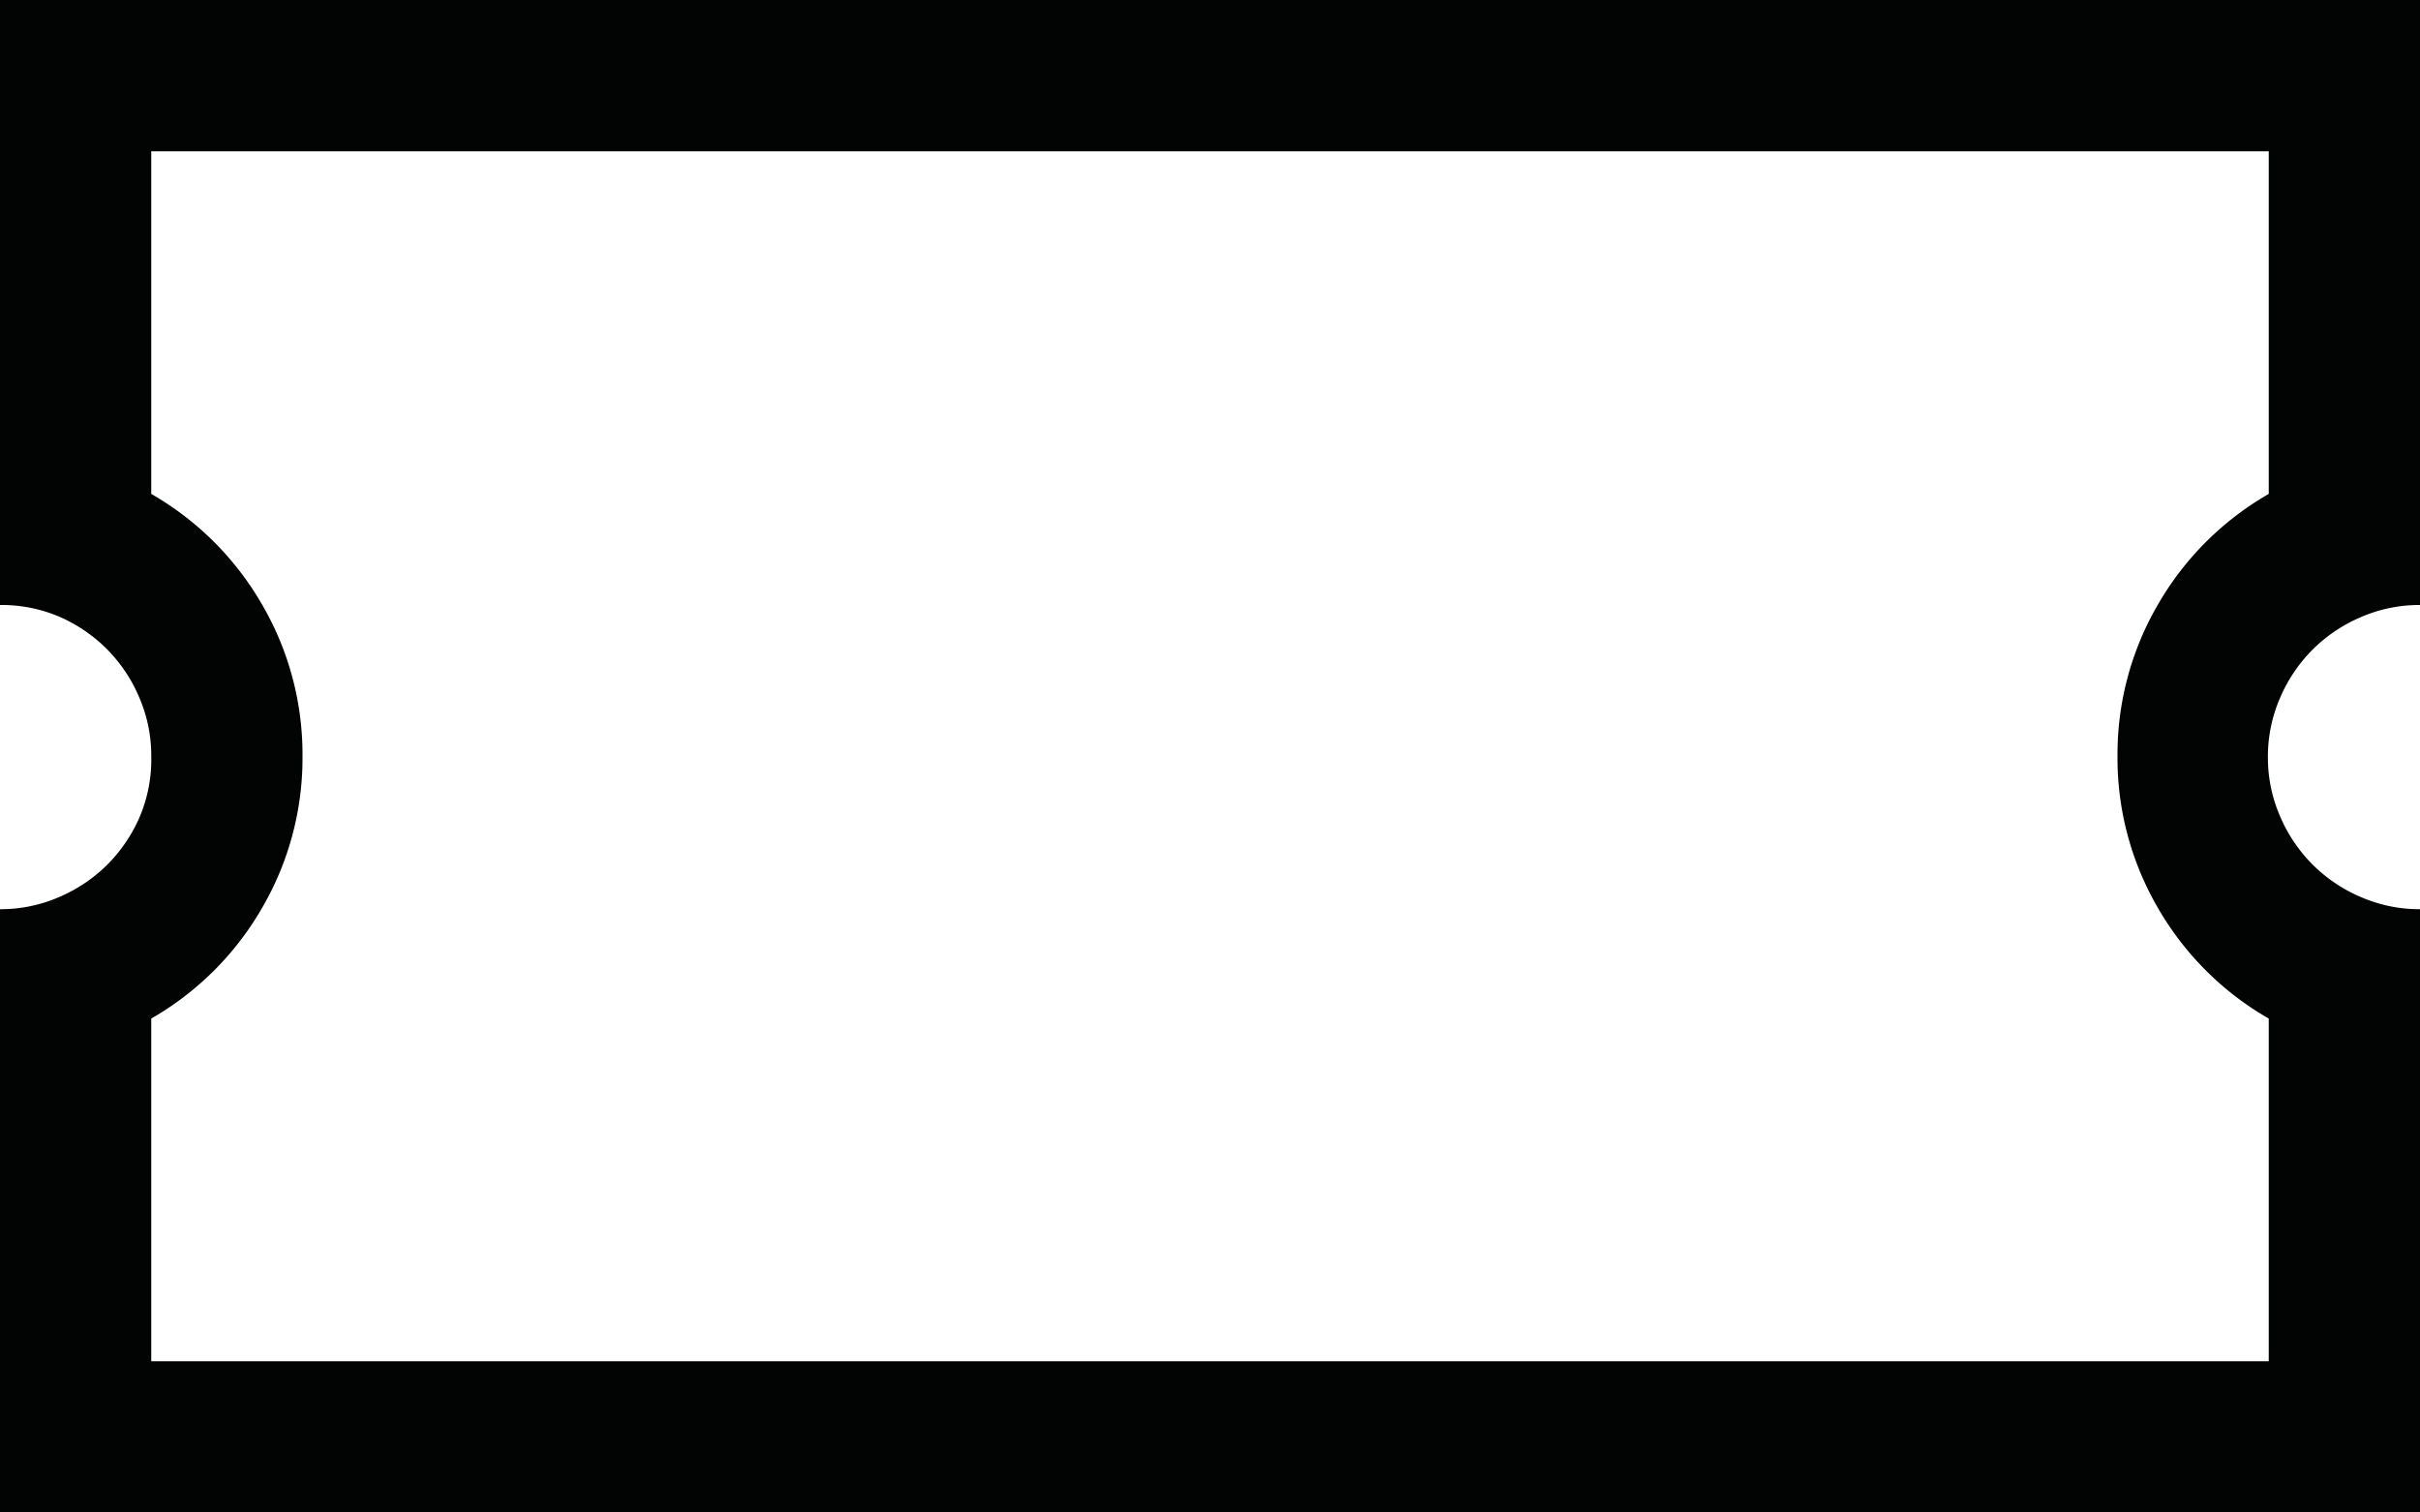 <svg xmlns="http://www.w3.org/2000/svg" width="20" height="12.5" viewBox="0 0 20 12.5">
  <path id="Контур_8691" data-name="Контур 8691" d="M20-11.25a1.211,1.211,0,0,0-.488.1,1.27,1.27,0,0,0-.4.269,1.27,1.27,0,0,0-.269.4,1.211,1.211,0,0,0-.1.488,1.211,1.211,0,0,0,.1.488,1.27,1.27,0,0,0,.269.4,1.27,1.27,0,0,0,.4.269,1.211,1.211,0,0,0,.488.1v5H0v-5a1.211,1.211,0,0,0,.488-.1,1.27,1.27,0,0,0,.4-.269,1.27,1.27,0,0,0,.269-.4A1.211,1.211,0,0,0,1.25-10a1.211,1.211,0,0,0-.1-.488,1.27,1.27,0,0,0-.269-.4,1.27,1.27,0,0,0-.4-.269A1.211,1.211,0,0,0,0-11.25v-5H20ZM18.75-15H1.25v2.832a2.484,2.484,0,0,1,.918.918A2.461,2.461,0,0,1,2.5-10a2.461,2.461,0,0,1-.332,1.25,2.484,2.484,0,0,1-.918.918V-5h17.5V-7.832a2.484,2.484,0,0,1-.918-.918A2.461,2.461,0,0,1,17.5-10a2.461,2.461,0,0,1,.332-1.25,2.484,2.484,0,0,1,.918-.918Z" transform="translate(0 16.25)" fill="#020403"/>
</svg>

